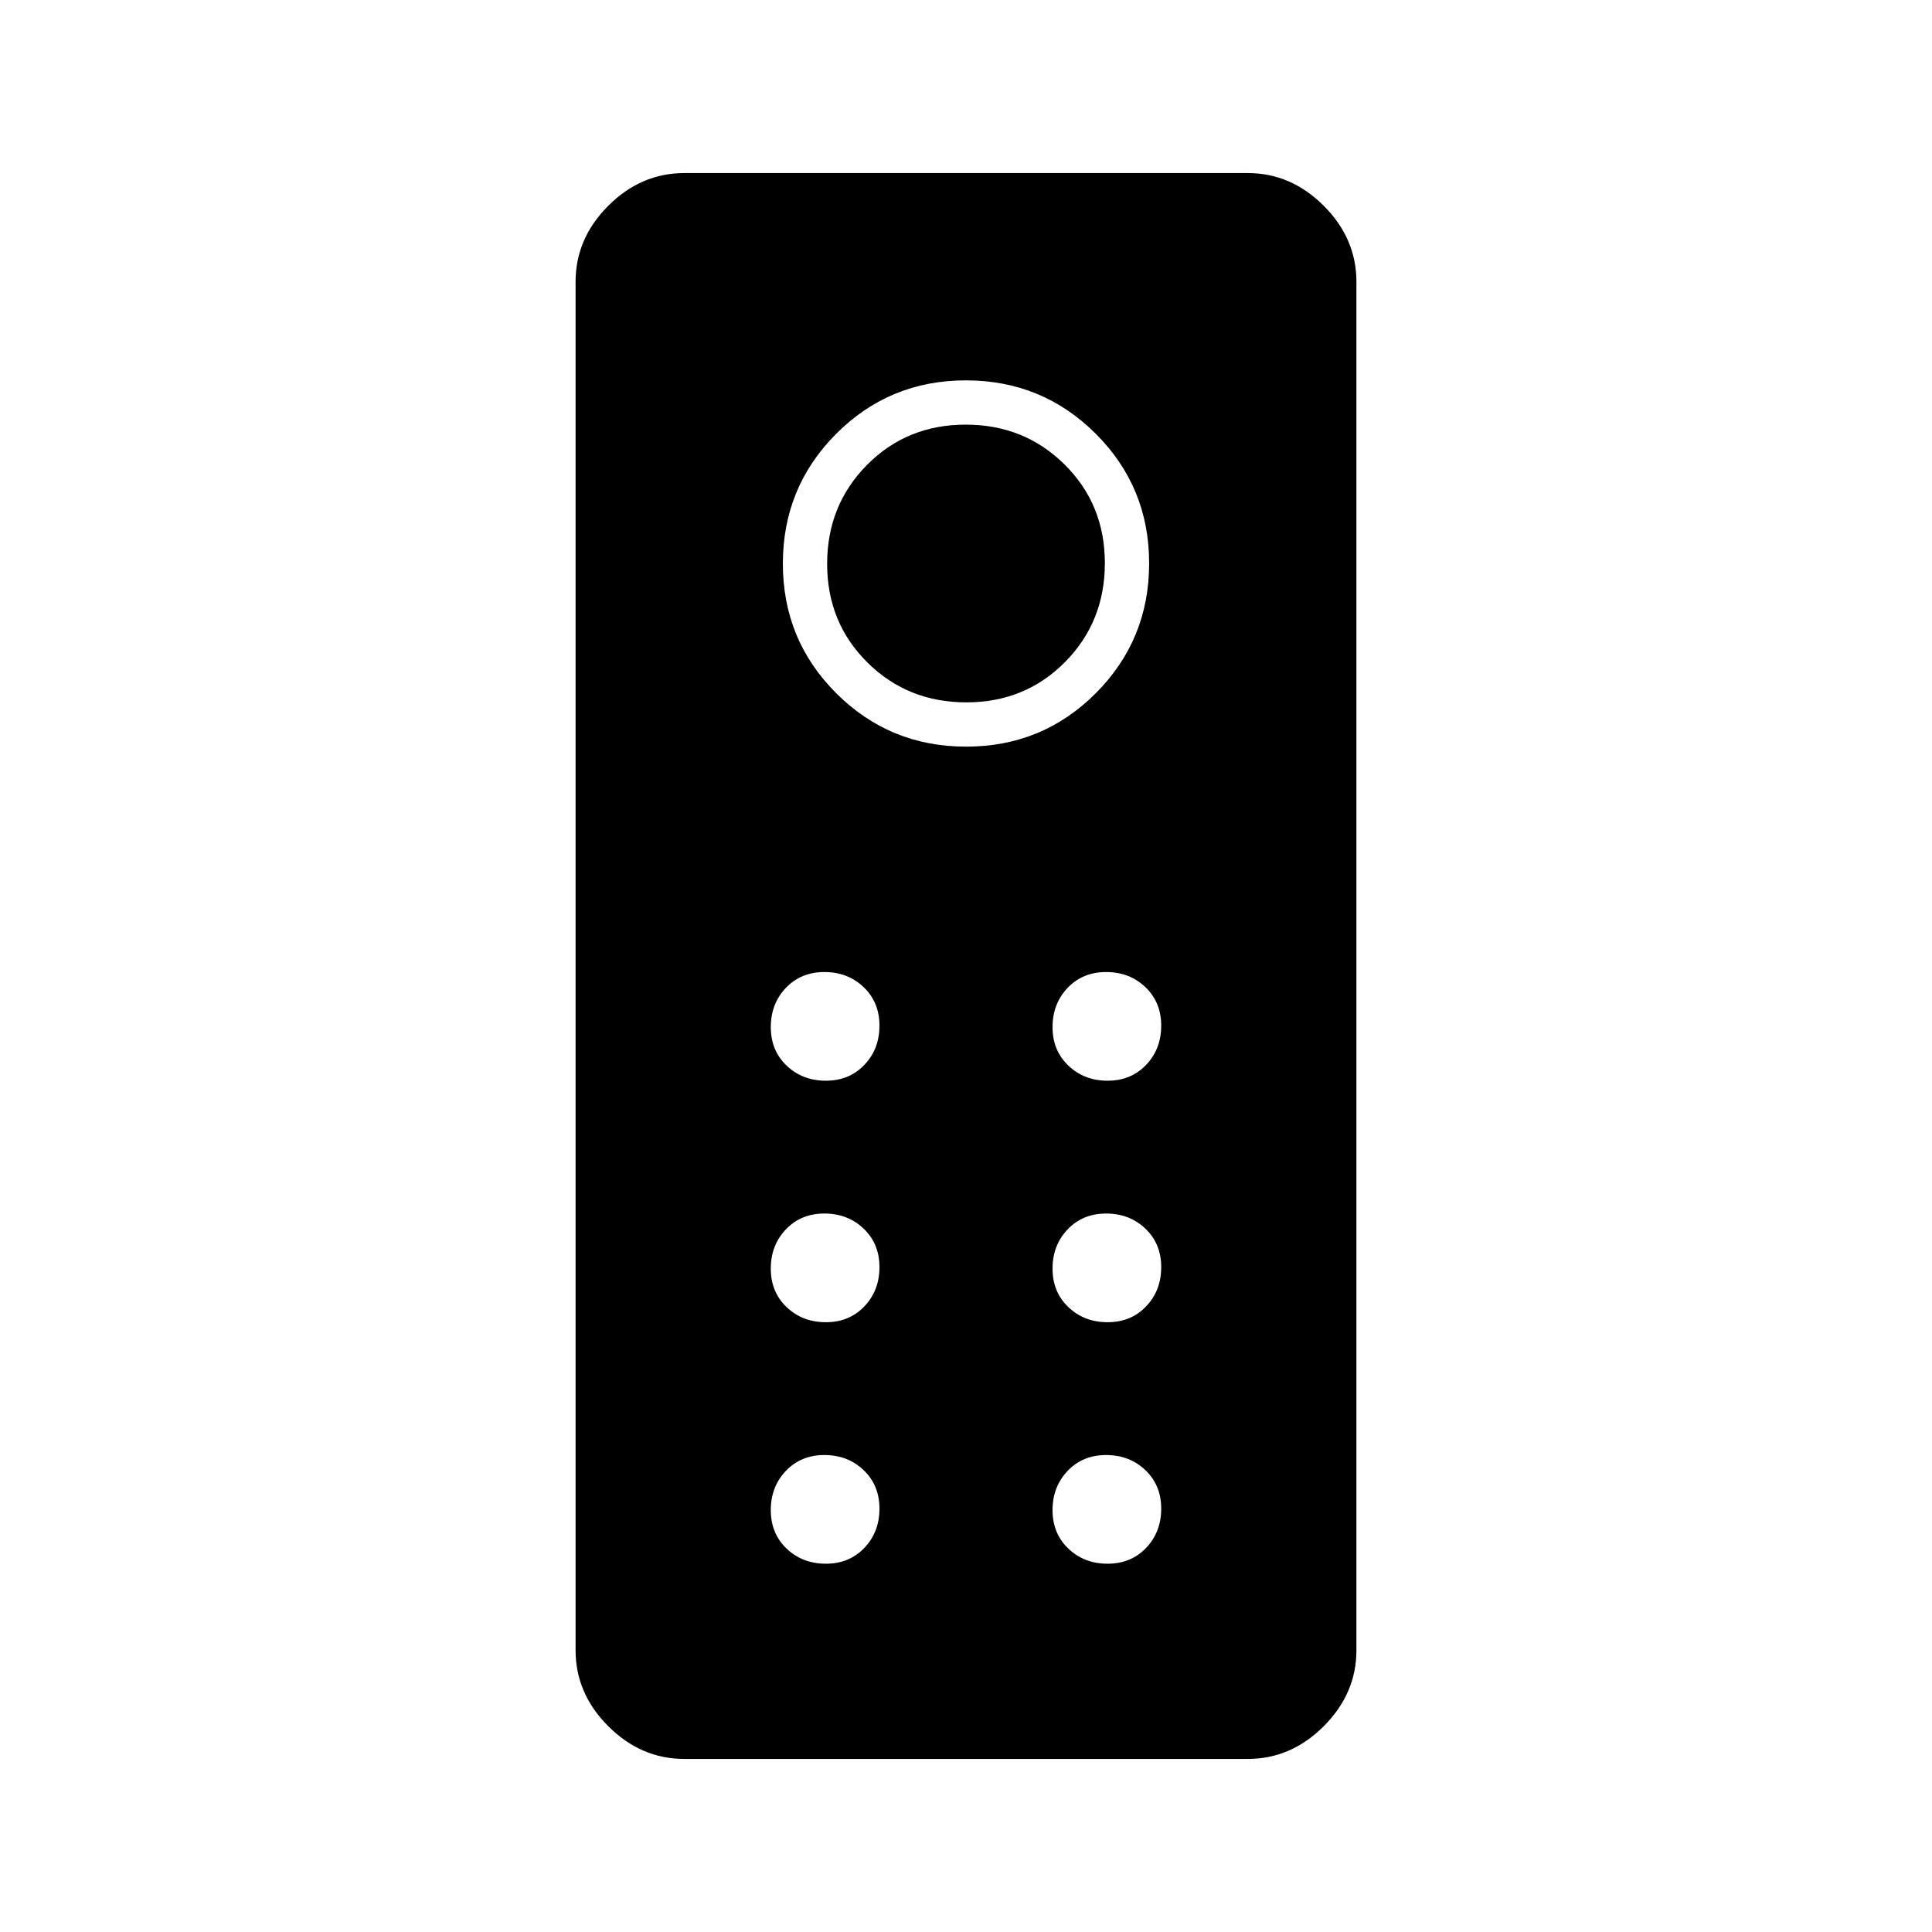 <svg xmlns="http://www.w3.org/2000/svg" width="48" height="48" viewBox="0 96 960 960"><path d="M340 970q-21.5 0-37.75-16.25T286 916V236q0-21.5 16.25-37.75T340 182h280q21.5 0 37.75 16.25T674 236v680q0 21.5-16.25 37.75T620 970H340Zm140.059-503Q518 467 544.5 440.441t26.5-64.5Q571 338 544.441 311.5t-64.5-26.5Q442 285 415.5 311.559t-26.5 64.5Q389 414 415.559 440.5t64.5 26.5Zm.116-22Q451 445 431 425.175q-20-19.824-20-49Q411 347 430.825 327q19.824-20 49-20Q509 307 529 326.825q20 19.824 20 49Q549 405 529.175 425q-19.824 20-49 20Zm-69.807 188q11.632 0 19.132-7.868 7.5-7.869 7.5-19.5 0-11.632-7.868-19.132-7.869-7.5-19.5-7.5-11.632 0-19.132 7.868-7.5 7.869-7.5 19.5 0 11.632 7.868 19.132 7.869 7.5 19.5 7.5Zm140 0q11.632 0 19.132-7.868 7.5-7.869 7.5-19.5 0-11.632-7.868-19.132-7.869-7.5-19.5-7.5-11.632 0-19.132 7.868-7.5 7.869-7.5 19.5 0 11.632 7.868 19.132 7.869 7.5 19.5 7.5Zm-140 120q11.632 0 19.132-7.868 7.5-7.869 7.5-19.5 0-11.632-7.868-19.132-7.869-7.5-19.5-7.5-11.632 0-19.132 7.868-7.5 7.869-7.5 19.5 0 11.632 7.868 19.132 7.869 7.5 19.5 7.5Zm140 0q11.632 0 19.132-7.868 7.5-7.869 7.5-19.5 0-11.632-7.868-19.132-7.869-7.5-19.5-7.5-11.632 0-19.132 7.868-7.5 7.869-7.5 19.5 0 11.632 7.868 19.132 7.869 7.5 19.5 7.5Zm-140 120q11.632 0 19.132-7.868 7.5-7.869 7.5-19.5 0-11.632-7.868-19.132-7.869-7.5-19.5-7.5-11.632 0-19.132 7.868-7.5 7.869-7.5 19.5 0 11.632 7.868 19.132 7.869 7.5 19.5 7.5Zm140 0q11.632 0 19.132-7.868 7.5-7.869 7.5-19.5 0-11.632-7.868-19.132-7.869-7.5-19.5-7.5-11.632 0-19.132 7.868-7.5 7.869-7.5 19.5 0 11.632 7.868 19.132 7.869 7.5 19.5 7.5Z"/></svg>